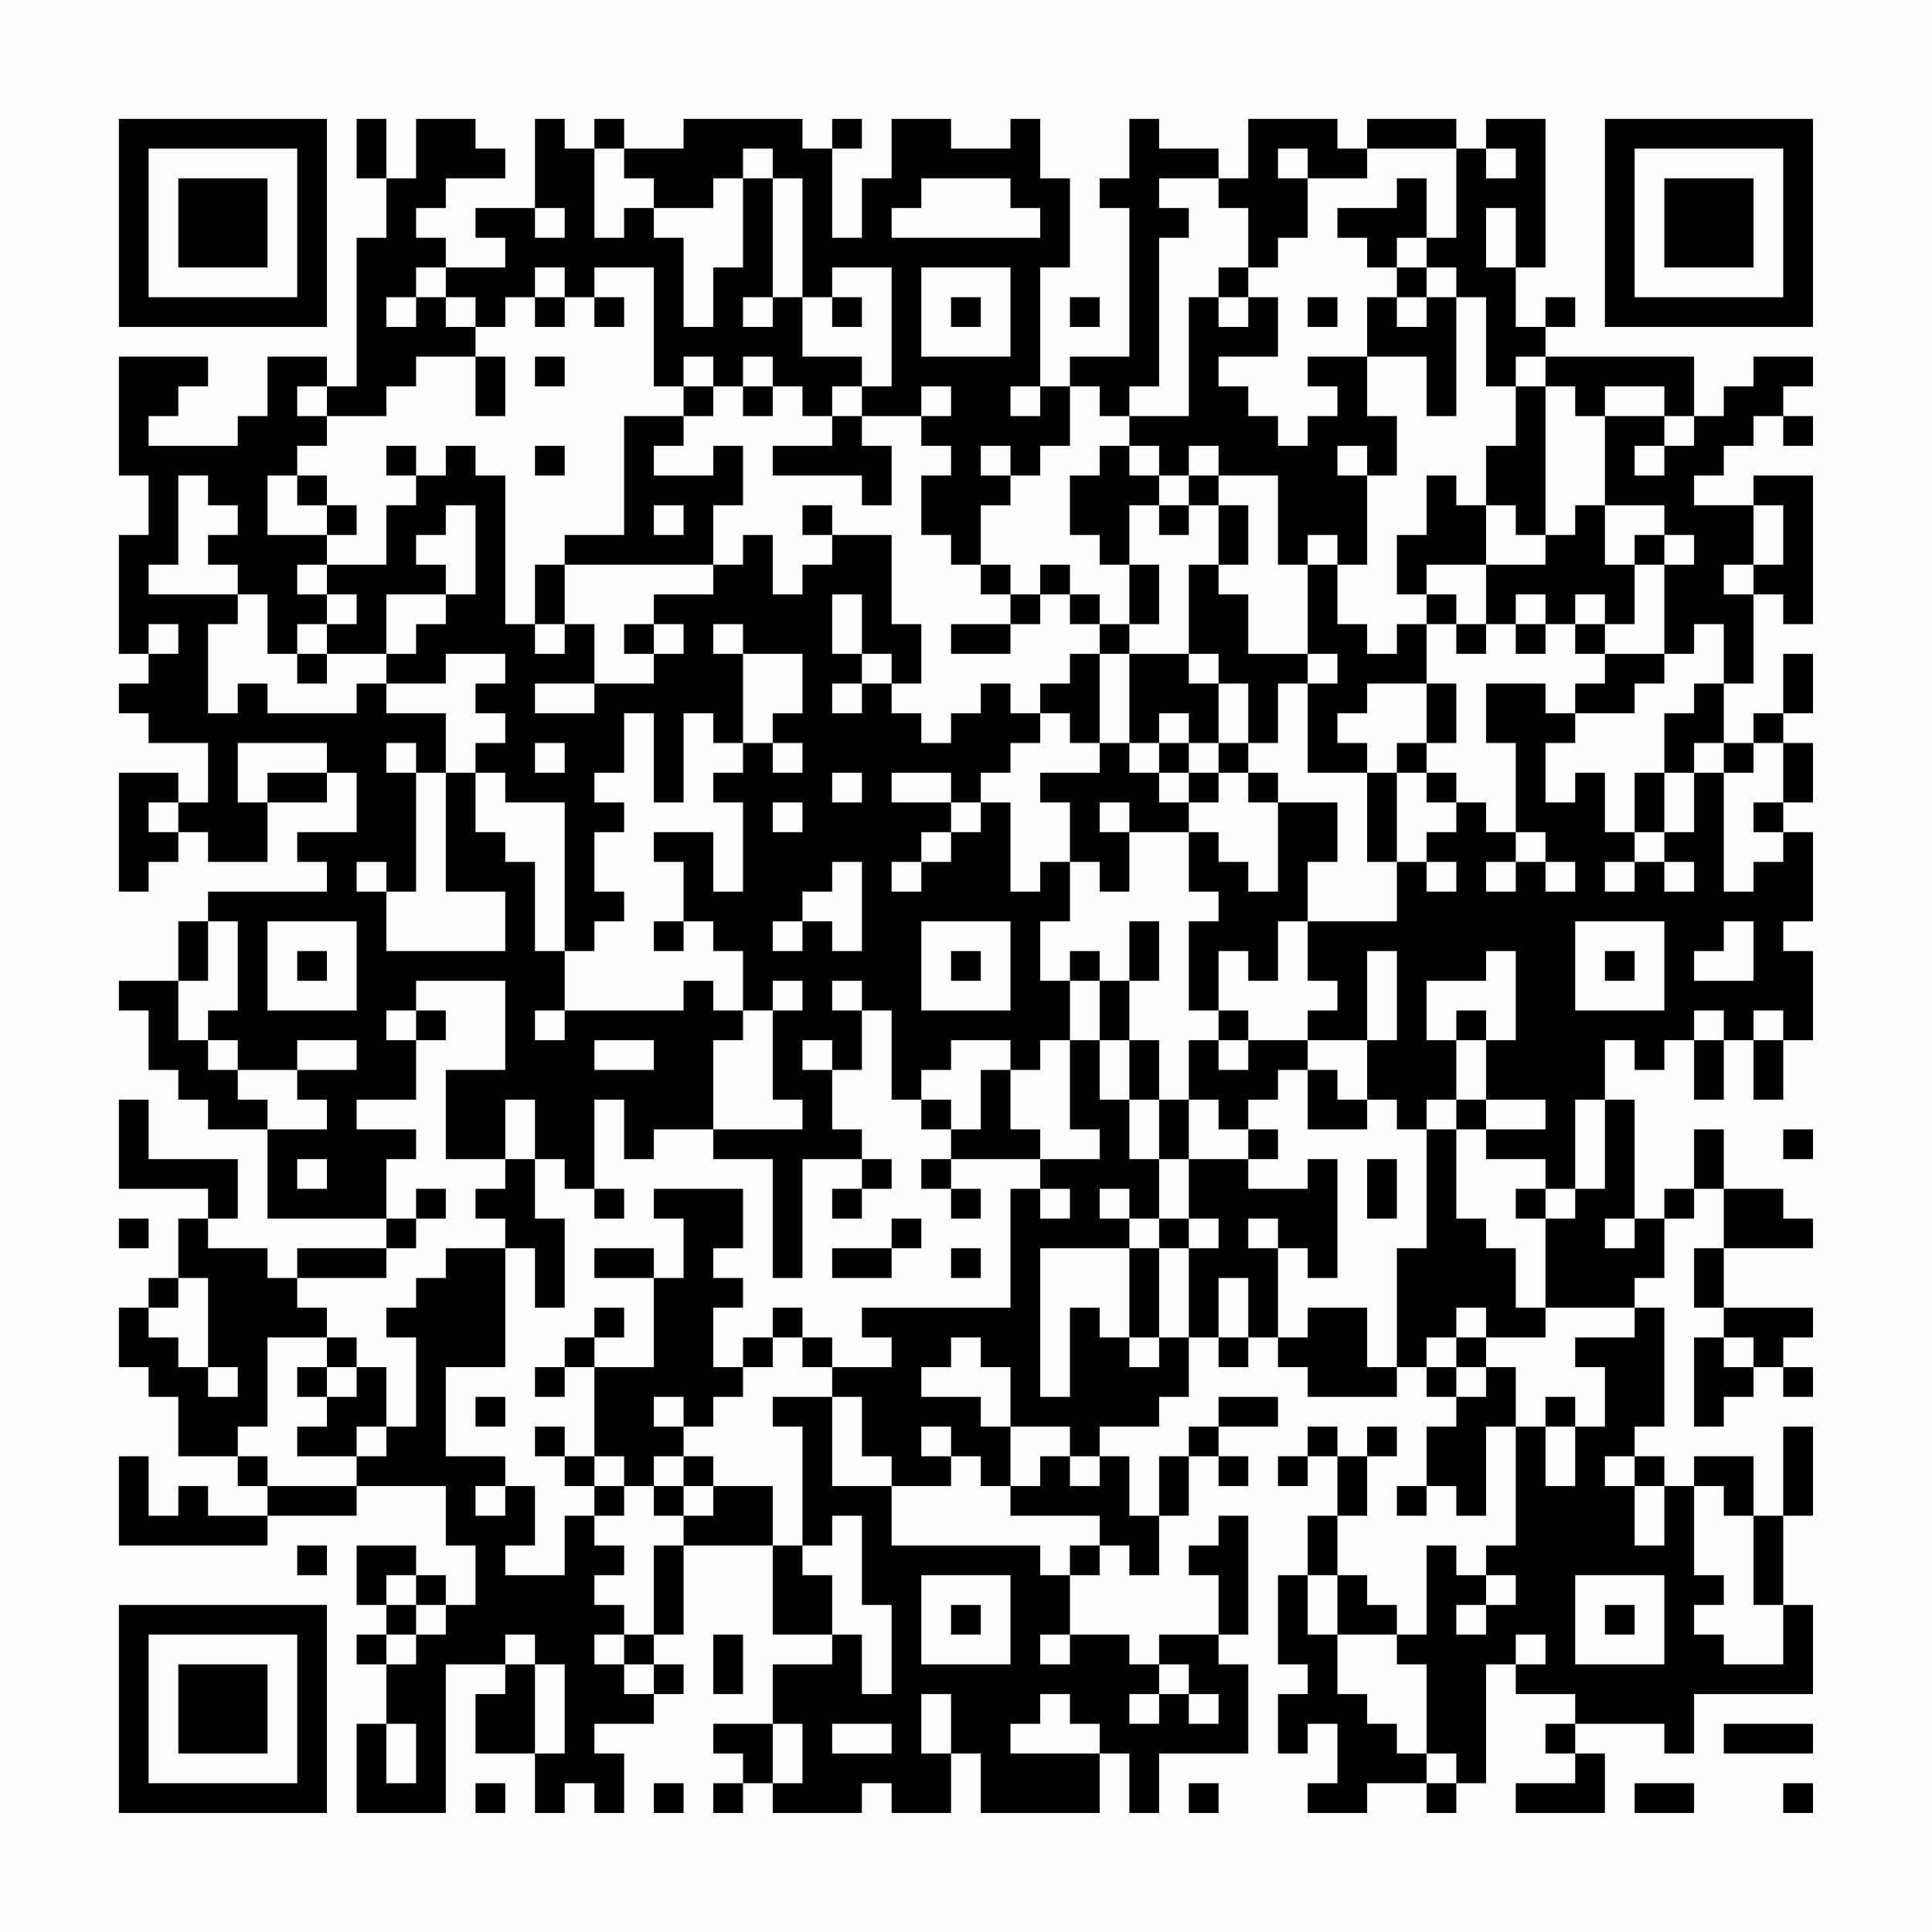 <?xml version="1.0" encoding="UTF-8"?>
<svg xmlns="http://www.w3.org/2000/svg" version="1.1" width="300" height="300" viewBox="0 0 300 300"><rect x="0" y="0" width="300" height="300" fill="#fefefe"/><g transform="scale(4.615)"><g transform="translate(4,4)"><path fill-rule="evenodd" d="M8 0L8 2L9 2L9 4L8 4L8 9L7 9L7 8L5 8L5 10L4 10L4 11L1 11L1 10L2 10L2 9L3 9L3 8L0 8L0 12L1 12L1 14L0 14L0 18L1 18L1 19L0 19L0 20L1 20L1 21L3 21L3 23L2 23L2 22L0 22L0 26L1 26L1 25L2 25L2 24L3 24L3 25L5 25L5 23L7 23L7 22L8 22L8 24L6 24L6 25L7 25L7 26L3 26L3 27L2 27L2 29L0 29L0 30L1 30L1 32L2 32L2 33L3 33L3 34L5 34L5 37L9 37L9 38L6 38L6 39L5 39L5 38L3 38L3 37L4 37L4 35L1 35L1 33L0 33L0 36L3 36L3 37L2 37L2 39L1 39L1 40L0 40L0 42L1 42L1 43L2 43L2 45L4 45L4 46L5 46L5 47L3 47L3 46L2 46L2 47L1 47L1 45L0 45L0 48L5 48L5 47L8 47L8 46L11 46L11 48L12 48L12 50L11 50L11 49L10 49L10 48L8 48L8 50L9 50L9 51L8 51L8 52L9 52L9 54L8 54L8 57L11 57L11 52L13 52L13 53L12 53L12 55L14 55L14 57L15 57L15 56L16 56L16 57L17 57L17 55L16 55L16 54L18 54L18 53L19 53L19 52L18 52L18 51L19 51L19 48L22 48L22 51L24 51L24 52L22 52L22 54L20 54L20 55L21 55L21 56L20 56L20 57L21 57L21 56L22 56L22 57L25 57L25 56L26 56L26 57L28 57L28 55L29 55L29 57L33 57L33 55L34 55L34 57L35 57L35 55L38 55L38 52L37 52L37 51L38 51L38 47L37 47L37 48L36 48L36 49L37 49L37 51L35 51L35 52L34 52L34 51L32 51L32 49L33 49L33 48L34 48L34 49L35 49L35 47L36 47L36 45L37 45L37 46L38 46L38 45L37 45L37 44L39 44L39 43L37 43L37 44L36 44L36 45L35 45L35 47L34 47L34 45L33 45L33 44L35 44L35 43L36 43L36 41L37 41L37 42L38 42L38 41L39 41L39 42L40 42L40 43L43 43L43 42L44 42L44 43L45 43L45 44L44 44L44 46L43 46L43 47L44 47L44 46L45 46L45 47L46 47L46 44L47 44L47 48L46 48L46 49L45 49L45 48L44 48L44 51L43 51L43 50L42 50L42 49L41 49L41 47L42 47L42 45L43 45L43 44L42 44L42 45L41 45L41 44L40 44L40 45L39 45L39 46L40 46L40 45L41 45L41 47L40 47L40 49L39 49L39 52L40 52L40 53L39 53L39 55L40 55L40 54L41 54L41 56L40 56L40 57L42 57L42 56L44 56L44 57L45 57L45 56L46 56L46 52L47 52L47 53L49 53L49 54L48 54L48 55L49 55L49 56L47 56L47 57L50 57L50 55L49 55L49 54L52 54L52 55L53 55L53 53L57 53L57 50L56 50L56 47L57 47L57 44L56 44L56 47L55 47L55 45L53 45L53 46L52 46L52 45L51 45L51 44L52 44L52 40L51 40L51 39L52 39L52 37L53 37L53 36L54 36L54 38L53 38L53 40L54 40L54 41L53 41L53 44L54 44L54 43L55 43L55 42L56 42L56 43L57 43L57 42L56 42L56 41L57 41L57 40L54 40L54 38L57 38L57 37L56 37L56 36L54 36L54 34L53 34L53 36L52 36L52 37L51 37L51 33L50 33L50 31L51 31L51 32L52 32L52 31L53 31L53 33L54 33L54 31L55 31L55 33L56 33L56 31L57 31L57 28L56 28L56 27L57 27L57 24L56 24L56 23L57 23L57 21L56 21L56 20L57 20L57 18L56 18L56 20L55 20L55 21L54 21L54 19L55 19L55 16L56 16L56 17L57 17L57 12L55 12L55 13L53 13L53 12L54 12L54 11L55 11L55 10L56 10L56 11L57 11L57 10L56 10L56 9L57 9L57 8L55 8L55 9L54 9L54 10L53 10L53 8L48 8L48 7L49 7L49 6L48 6L48 7L47 7L47 5L48 5L48 0L46 0L46 1L45 1L45 0L42 0L42 1L41 1L41 0L38 0L38 2L37 2L37 1L35 1L35 0L34 0L34 2L33 2L33 3L34 3L34 8L32 8L32 9L31 9L31 5L32 5L32 2L31 2L31 0L30 0L30 1L28 1L28 0L26 0L26 2L25 2L25 4L24 4L24 1L25 1L25 0L24 0L24 1L23 1L23 0L19 0L19 1L17 1L17 0L16 0L16 1L15 1L15 0L14 0L14 3L12 3L12 4L13 4L13 5L11 5L11 4L10 4L10 3L11 3L11 2L13 2L13 1L12 1L12 0L10 0L10 2L9 2L9 0ZM16 1L16 4L17 4L17 3L18 3L18 4L19 4L19 7L20 7L20 5L21 5L21 2L22 2L22 6L21 6L21 7L22 7L22 6L23 6L23 8L25 8L25 9L24 9L24 10L23 10L23 9L22 9L22 8L21 8L21 9L20 9L20 8L19 8L19 9L18 9L18 5L16 5L16 6L15 6L15 5L14 5L14 6L13 6L13 7L12 7L12 6L11 6L11 5L10 5L10 6L9 6L9 7L10 7L10 6L11 6L11 7L12 7L12 8L10 8L10 9L9 9L9 10L7 10L7 9L6 9L6 10L7 10L7 11L6 11L6 12L5 12L5 14L7 14L7 15L6 15L6 16L7 16L7 17L6 17L6 18L5 18L5 16L4 16L4 15L3 15L3 14L4 14L4 13L3 13L3 12L2 12L2 15L1 15L1 16L4 16L4 17L3 17L3 20L4 20L4 19L5 19L5 20L8 20L8 19L9 19L9 20L11 20L11 22L10 22L10 21L9 21L9 22L10 22L10 26L9 26L9 25L8 25L8 26L9 26L9 28L13 28L13 26L11 26L11 22L12 22L12 24L13 24L13 25L14 25L14 28L15 28L15 30L14 30L14 31L15 31L15 30L19 30L19 29L20 29L20 30L21 30L21 31L20 31L20 34L18 34L18 35L17 35L17 33L16 33L16 36L15 36L15 35L14 35L14 33L13 33L13 35L11 35L11 32L13 32L13 29L10 29L10 30L9 30L9 31L10 31L10 33L8 33L8 34L10 34L10 35L9 35L9 37L10 37L10 38L9 38L9 39L6 39L6 40L7 40L7 41L5 41L5 44L4 44L4 45L5 45L5 46L8 46L8 45L9 45L9 44L10 44L10 41L9 41L9 40L10 40L10 39L11 39L11 38L13 38L13 42L11 42L11 45L13 45L13 46L12 46L12 47L13 47L13 46L14 46L14 48L13 48L13 49L15 49L15 47L16 47L16 48L17 48L17 49L16 49L16 50L17 50L17 51L16 51L16 52L17 52L17 53L18 53L18 52L17 52L17 51L18 51L18 48L19 48L19 47L20 47L20 46L22 46L22 48L23 48L23 49L24 49L24 51L25 51L25 53L26 53L26 50L25 50L25 47L24 47L24 48L23 48L23 44L22 44L22 43L24 43L24 46L26 46L26 48L31 48L31 49L32 49L32 48L33 48L33 47L30 47L30 46L31 46L31 45L32 45L32 46L33 46L33 45L32 45L32 44L30 44L30 42L29 42L29 41L28 41L28 42L27 42L27 43L29 43L29 44L30 44L30 46L29 46L29 45L28 45L28 44L27 44L27 45L28 45L28 46L26 46L26 45L25 45L25 43L24 43L24 42L26 42L26 41L25 41L25 40L30 40L30 36L31 36L31 37L32 37L32 36L31 36L31 35L33 35L33 34L32 34L32 31L33 31L33 33L34 33L34 35L35 35L35 37L34 37L34 36L33 36L33 37L34 37L34 38L31 38L31 43L32 43L32 40L33 40L33 41L34 41L34 42L35 42L35 41L36 41L36 38L37 38L37 37L36 37L36 35L38 35L38 36L40 36L40 35L41 35L41 39L40 39L40 38L39 38L39 37L38 37L38 38L39 38L39 41L40 41L40 40L42 40L42 42L43 42L43 38L44 38L44 34L45 34L45 37L46 37L46 38L47 38L47 40L48 40L48 41L46 41L46 40L45 40L45 41L44 41L44 42L45 42L45 43L46 43L46 42L47 42L47 44L48 44L48 46L49 46L49 44L50 44L50 42L49 42L49 41L51 41L51 40L48 40L48 37L49 37L49 36L50 36L50 33L49 33L49 36L48 36L48 35L46 35L46 34L48 34L48 33L46 33L46 31L47 31L47 28L46 28L46 29L44 29L44 31L45 31L45 33L44 33L44 34L43 34L43 33L42 33L42 31L43 31L43 28L42 28L42 31L40 31L40 30L41 30L41 29L40 29L40 27L43 27L43 25L44 25L44 26L45 26L45 25L44 25L44 24L45 24L45 23L46 23L46 24L47 24L47 25L46 25L46 26L47 26L47 25L48 25L48 26L49 26L49 25L48 25L48 24L47 24L47 21L46 21L46 19L48 19L48 20L49 20L49 21L48 21L48 23L49 23L49 22L50 22L50 24L51 24L51 25L50 25L50 26L51 26L51 25L52 25L52 26L53 26L53 25L52 25L52 24L53 24L53 22L54 22L54 26L55 26L55 25L56 25L56 24L55 24L55 23L56 23L56 21L55 21L55 22L54 22L54 21L53 21L53 22L52 22L52 20L53 20L53 19L54 19L54 17L53 17L53 18L52 18L52 15L53 15L53 14L52 14L52 13L50 13L50 10L52 10L52 11L51 11L51 12L52 12L52 11L53 11L53 10L52 10L52 9L50 9L50 10L49 10L49 9L48 9L48 8L47 8L47 9L46 9L46 6L45 6L45 5L44 5L44 4L45 4L45 1L42 1L42 2L40 2L40 1L39 1L39 2L40 2L40 4L39 4L39 5L38 5L38 3L37 3L37 2L35 2L35 3L36 3L36 4L35 4L35 9L34 9L34 10L33 10L33 9L32 9L32 11L31 11L31 12L30 12L30 11L29 11L29 12L30 12L30 13L29 13L29 15L28 15L28 14L27 14L27 12L28 12L28 11L27 11L27 10L28 10L28 9L27 9L27 10L25 10L25 9L26 9L26 5L24 5L24 6L23 6L23 2L22 2L22 1L21 1L21 2L20 2L20 3L18 3L18 2L17 2L17 1ZM46 1L46 2L47 2L47 1ZM27 2L27 3L26 3L26 4L31 4L31 3L30 3L30 2ZM43 2L43 3L41 3L41 4L42 4L42 5L43 5L43 6L42 6L42 8L40 8L40 9L41 9L41 10L40 10L40 11L39 11L39 10L38 10L38 9L37 9L37 8L39 8L39 6L38 6L38 5L37 5L37 6L36 6L36 10L34 10L34 11L33 11L33 12L32 12L32 14L33 14L33 15L34 15L34 17L33 17L33 16L32 16L32 15L31 15L31 16L30 16L30 15L29 15L29 16L30 16L30 17L28 17L28 18L30 18L30 17L31 17L31 16L32 16L32 17L33 17L33 18L32 18L32 19L31 19L31 20L30 20L30 19L29 19L29 20L28 20L28 21L27 21L27 20L26 20L26 19L27 19L27 17L26 17L26 14L24 14L24 13L23 13L23 14L24 14L24 15L23 15L23 16L22 16L22 14L21 14L21 15L20 15L20 13L21 13L21 11L20 11L20 12L18 12L18 11L19 11L19 10L20 10L20 9L19 9L19 10L17 10L17 14L15 14L15 15L14 15L14 17L13 17L13 12L12 12L12 11L11 11L11 12L10 12L10 11L9 11L9 12L10 12L10 13L9 13L9 15L7 15L7 16L8 16L8 17L7 17L7 18L6 18L6 19L7 19L7 18L9 18L9 19L11 19L11 18L13 18L13 19L12 19L12 20L13 20L13 21L12 21L12 22L13 22L13 23L15 23L15 28L16 28L16 27L17 27L17 26L16 26L16 24L17 24L17 23L16 23L16 22L17 22L17 20L18 20L18 23L19 23L19 20L20 20L20 21L21 21L21 22L20 22L20 23L21 23L21 26L20 26L20 24L18 24L18 25L19 25L19 27L18 27L18 28L19 28L19 27L20 27L20 28L21 28L21 30L22 30L22 33L23 33L23 34L20 34L20 35L22 35L22 39L23 39L23 35L25 35L25 36L24 36L24 37L25 37L25 36L26 36L26 35L25 35L25 34L24 34L24 32L25 32L25 30L26 30L26 33L27 33L27 34L28 34L28 35L27 35L27 36L28 36L28 37L29 37L29 36L28 36L28 35L31 35L31 34L30 34L30 32L31 32L31 31L32 31L32 29L33 29L33 31L34 31L34 33L35 33L35 35L36 35L36 33L37 33L37 34L38 34L38 35L39 35L39 34L38 34L38 33L39 33L39 32L40 32L40 34L42 34L42 33L41 33L41 32L40 32L40 31L38 31L38 30L37 30L37 28L38 28L38 29L39 29L39 27L40 27L40 25L41 25L41 23L39 23L39 22L38 22L38 21L39 21L39 19L40 19L40 22L42 22L42 25L43 25L43 22L44 22L44 23L45 23L45 22L44 22L44 21L45 21L45 19L44 19L44 17L45 17L45 18L46 18L46 17L47 17L47 18L48 18L48 17L49 17L49 18L50 18L50 19L49 19L49 20L51 20L51 19L52 19L52 18L50 18L50 17L51 17L51 15L52 15L52 14L51 14L51 15L50 15L50 13L49 13L49 14L48 14L48 9L47 9L47 11L46 11L46 13L45 13L45 12L44 12L44 14L43 14L43 16L44 16L44 17L43 17L43 18L42 18L42 17L41 17L41 15L42 15L42 12L43 12L43 10L42 10L42 8L44 8L44 10L45 10L45 6L44 6L44 5L43 5L43 4L44 4L44 2ZM14 3L14 4L15 4L15 3ZM46 3L46 5L47 5L47 3ZM27 5L27 8L30 8L30 5ZM14 6L14 7L15 7L15 6ZM16 6L16 7L17 7L17 6ZM24 6L24 7L25 7L25 6ZM28 6L28 7L29 7L29 6ZM32 6L32 7L33 7L33 6ZM37 6L37 7L38 7L38 6ZM40 6L40 7L41 7L41 6ZM43 6L43 7L44 7L44 6ZM12 8L12 10L13 10L13 8ZM14 8L14 9L15 9L15 8ZM21 9L21 10L22 10L22 9ZM30 9L30 10L31 10L31 9ZM24 10L24 11L22 11L22 12L25 12L25 13L26 13L26 11L25 11L25 10ZM14 11L14 12L15 12L15 11ZM34 11L34 12L35 12L35 13L34 13L34 15L35 15L35 17L34 17L34 18L33 18L33 21L32 21L32 20L31 20L31 21L30 21L30 22L29 22L29 23L28 23L28 22L26 22L26 23L28 23L28 24L27 24L27 25L26 25L26 26L27 26L27 25L28 25L28 24L29 24L29 23L30 23L30 26L31 26L31 25L32 25L32 27L31 27L31 29L32 29L32 28L33 28L33 29L34 29L34 31L35 31L35 33L36 33L36 31L37 31L37 32L38 32L38 31L37 31L37 30L36 30L36 27L37 27L37 26L36 26L36 24L37 24L37 25L38 25L38 26L39 26L39 23L38 23L38 22L37 22L37 21L38 21L38 19L37 19L37 18L36 18L36 15L37 15L37 16L38 16L38 18L40 18L40 19L41 19L41 18L40 18L40 15L41 15L41 14L40 14L40 15L39 15L39 12L37 12L37 11L36 11L36 12L35 12L35 11ZM41 11L41 12L42 12L42 11ZM6 12L6 13L7 13L7 14L8 14L8 13L7 13L7 12ZM36 12L36 13L35 13L35 14L36 14L36 13L37 13L37 15L38 15L38 13L37 13L37 12ZM11 13L11 14L10 14L10 15L11 15L11 16L9 16L9 18L10 18L10 17L11 17L11 16L12 16L12 13ZM18 13L18 14L19 14L19 13ZM46 13L46 15L44 15L44 16L45 16L45 17L46 17L46 15L48 15L48 14L47 14L47 13ZM55 13L55 15L54 15L54 16L55 16L55 15L56 15L56 13ZM15 15L15 17L14 17L14 18L15 18L15 17L16 17L16 19L14 19L14 20L16 20L16 19L18 19L18 18L19 18L19 17L18 17L18 16L20 16L20 15ZM24 16L24 18L25 18L25 19L24 19L24 20L25 20L25 19L26 19L26 18L25 18L25 16ZM47 16L47 17L48 17L48 16ZM49 16L49 17L50 17L50 16ZM1 17L1 18L2 18L2 17ZM17 17L17 18L18 18L18 17ZM20 17L20 18L21 18L21 21L22 21L22 22L23 22L23 21L22 21L22 20L23 20L23 18L21 18L21 17ZM34 18L34 21L33 21L33 22L31 22L31 23L32 23L32 25L33 25L33 26L34 26L34 24L36 24L36 23L37 23L37 22L36 22L36 21L37 21L37 19L36 19L36 18ZM42 19L42 20L41 20L41 21L42 21L42 22L43 22L43 21L44 21L44 19ZM35 20L35 21L34 21L34 22L35 22L35 23L36 23L36 22L35 22L35 21L36 21L36 20ZM4 21L4 23L5 23L5 22L7 22L7 21ZM14 21L14 22L15 22L15 21ZM24 22L24 23L25 23L25 22ZM51 22L51 24L52 24L52 22ZM1 23L1 24L2 24L2 23ZM22 23L22 24L23 24L23 23ZM33 23L33 24L34 24L34 23ZM24 25L24 26L23 26L23 27L22 27L22 28L23 28L23 27L24 27L24 28L25 28L25 25ZM3 27L3 29L2 29L2 31L3 31L3 32L4 32L4 33L5 33L5 34L7 34L7 33L6 33L6 32L8 32L8 31L6 31L6 32L4 32L4 31L3 31L3 30L4 30L4 27ZM5 27L5 30L8 30L8 27ZM27 27L27 30L30 30L30 27ZM34 27L34 29L35 29L35 27ZM49 27L49 30L52 30L52 27ZM54 27L54 28L53 28L53 29L55 29L55 27ZM6 28L6 29L7 29L7 28ZM28 28L28 29L29 29L29 28ZM50 28L50 29L51 29L51 28ZM22 29L22 30L23 30L23 29ZM24 29L24 30L25 30L25 29ZM10 30L10 31L11 31L11 30ZM45 30L45 31L46 31L46 30ZM53 30L53 31L54 31L54 30ZM55 30L55 31L56 31L56 30ZM16 31L16 32L18 32L18 31ZM23 31L23 32L24 32L24 31ZM28 31L28 32L27 32L27 33L28 33L28 34L29 34L29 32L30 32L30 31ZM45 33L45 34L46 34L46 33ZM56 34L56 35L57 35L57 34ZM6 35L6 36L7 36L7 35ZM13 35L13 36L12 36L12 37L13 37L13 38L14 38L14 40L15 40L15 37L14 37L14 35ZM42 35L42 37L43 37L43 35ZM10 36L10 37L11 37L11 36ZM16 36L16 37L17 37L17 36ZM18 36L18 37L19 37L19 39L18 39L18 38L16 38L16 39L18 39L18 42L16 42L16 41L17 41L17 40L16 40L16 41L15 41L15 42L14 42L14 43L15 43L15 42L16 42L16 45L15 45L15 44L14 44L14 45L15 45L15 46L16 46L16 47L17 47L17 46L18 46L18 47L19 47L19 46L20 46L20 45L19 45L19 44L20 44L20 43L21 43L21 42L22 42L22 41L23 41L23 42L24 42L24 41L23 41L23 40L22 40L22 41L21 41L21 42L20 42L20 40L21 40L21 39L20 39L20 38L21 38L21 36ZM47 36L47 37L48 37L48 36ZM0 37L0 38L1 38L1 37ZM26 37L26 38L24 38L24 39L26 39L26 38L27 38L27 37ZM35 37L35 38L34 38L34 41L35 41L35 38L36 38L36 37ZM50 37L50 38L51 38L51 37ZM28 38L28 39L29 39L29 38ZM2 39L2 40L1 40L1 41L2 41L2 42L3 42L3 43L4 43L4 42L3 42L3 39ZM37 39L37 41L38 41L38 39ZM7 41L7 42L6 42L6 43L7 43L7 44L6 44L6 45L8 45L8 44L9 44L9 42L8 42L8 41ZM45 41L45 42L46 42L46 41ZM54 41L54 42L55 42L55 41ZM7 42L7 43L8 43L8 42ZM12 43L12 44L13 44L13 43ZM18 43L18 44L19 44L19 43ZM48 43L48 44L49 44L49 43ZM16 45L16 46L17 46L17 45ZM18 45L18 46L19 46L19 45ZM50 45L50 46L51 46L51 48L52 48L52 46L51 46L51 45ZM53 46L53 49L54 49L54 50L53 50L53 51L54 51L54 52L56 52L56 50L55 50L55 47L54 47L54 46ZM6 48L6 49L7 49L7 48ZM9 49L9 50L10 50L10 51L9 51L9 52L10 52L10 51L11 51L11 50L10 50L10 49ZM27 49L27 52L30 52L30 49ZM40 49L40 51L41 51L41 53L42 53L42 54L43 54L43 55L44 55L44 56L45 56L45 55L44 55L44 52L43 52L43 51L41 51L41 49ZM46 49L46 50L45 50L45 51L46 51L46 50L47 50L47 49ZM49 49L49 52L52 52L52 49ZM28 50L28 51L29 51L29 50ZM50 50L50 51L51 51L51 50ZM13 51L13 52L14 52L14 55L15 55L15 52L14 52L14 51ZM20 51L20 53L21 53L21 51ZM31 51L31 52L32 52L32 51ZM47 51L47 52L48 52L48 51ZM35 52L35 53L34 53L34 54L35 54L35 53L36 53L36 54L37 54L37 53L36 53L36 52ZM27 53L27 55L28 55L28 53ZM31 53L31 54L30 54L30 55L33 55L33 54L32 54L32 53ZM9 54L9 56L10 56L10 54ZM22 54L22 56L23 56L23 54ZM24 54L24 55L26 55L26 54ZM54 54L54 55L57 55L57 54ZM12 56L12 57L13 57L13 56ZM18 56L18 57L19 57L19 56ZM36 56L36 57L37 57L37 56ZM51 56L51 57L53 57L53 56ZM56 56L56 57L57 57L57 56ZM0 0L0 7L7 7L7 0ZM1 1L1 6L6 6L6 1ZM2 2L2 5L5 5L5 2ZM50 0L50 7L57 7L57 0ZM51 1L51 6L56 6L56 1ZM52 2L52 5L55 5L55 2ZM0 50L0 57L7 57L7 50ZM1 51L1 56L6 56L6 51ZM2 52L2 55L5 55L5 52Z" fill="#000000"/></g></g></svg>
